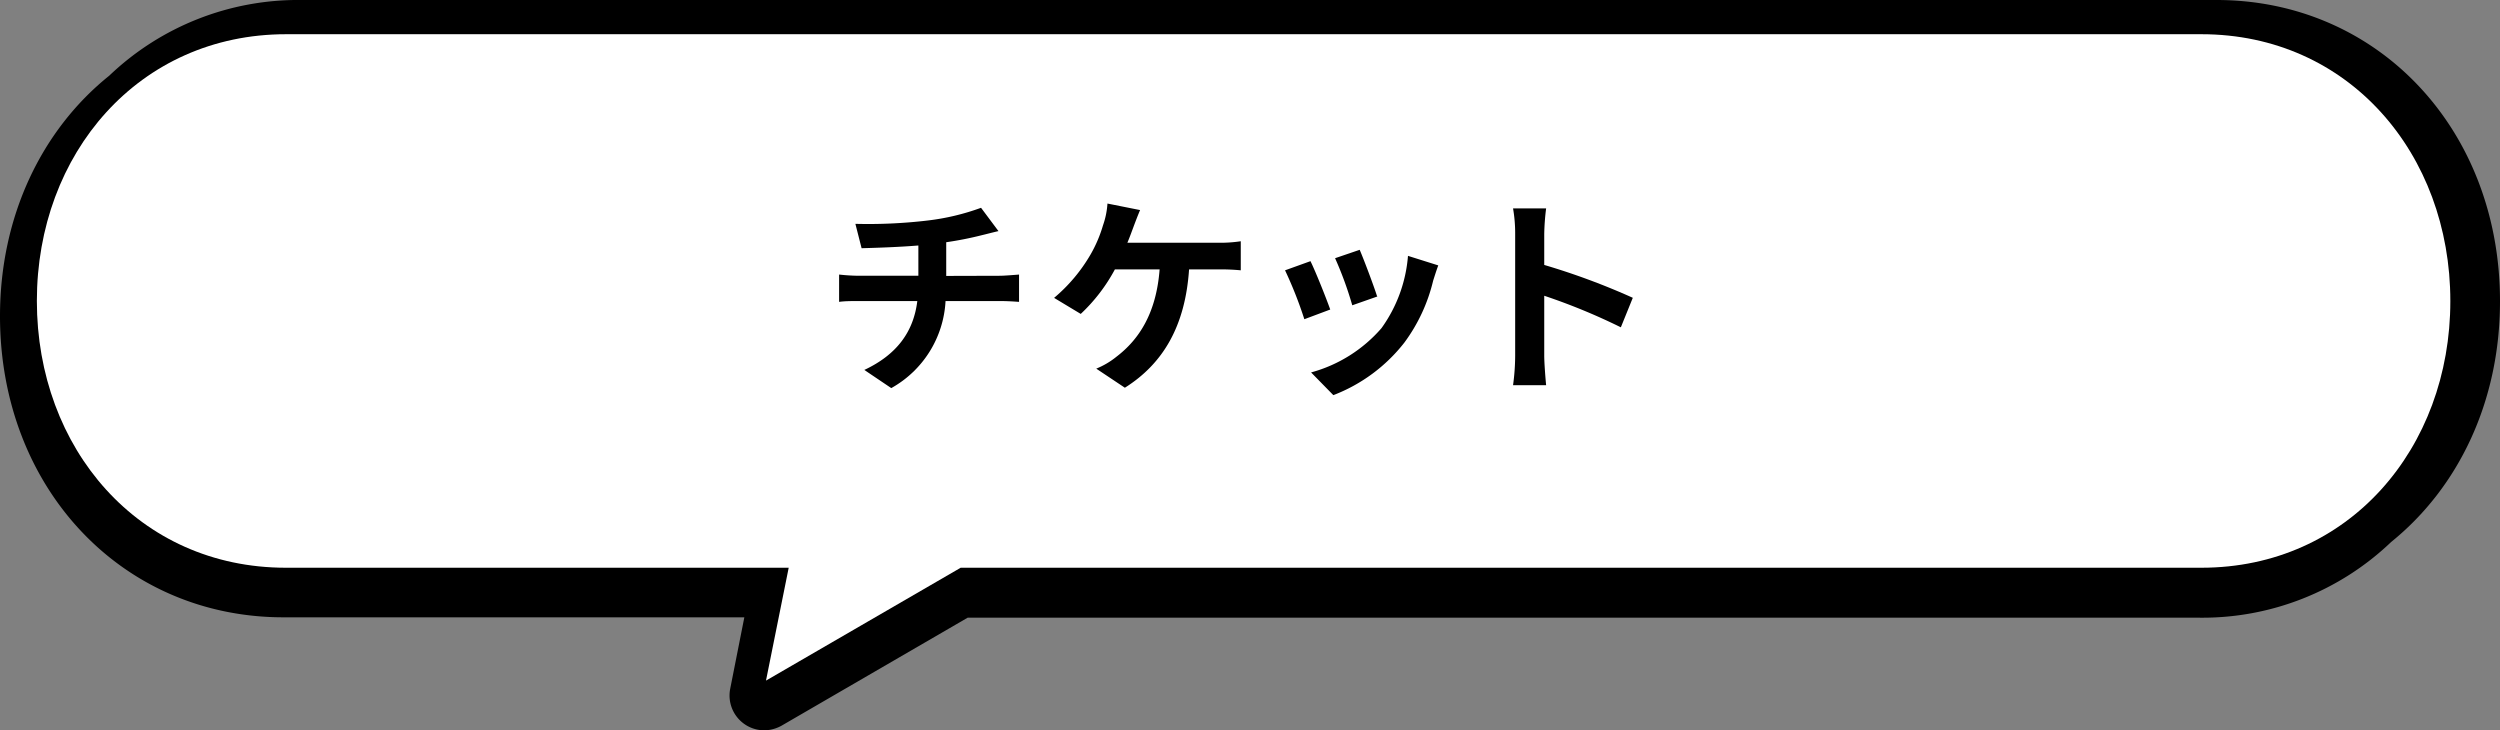 <svg xmlns="http://www.w3.org/2000/svg" viewBox="0 0 330.26 96.46"><rect x="0" y="0" width="330.26" height="96.46" fill="#808080" stroke="none"/><defs><style>.cls-1{fill:#fff;}</style></defs><g id="Layer_2" data-name="Layer 2"><g id="background"><path d="M0,41.76C0,64.44,16.08,81.55,37.45,81.55H98.33L96.46,91a4.6,4.6,0,0,0,4.47,5.48,4.83,4.83,0,0,0,2.31-.61L127.83,81.6H290.5a36.1,36.1,0,0,0,25.38-10c8.86-7.16,14.38-18.5,14.38-31.8C330.26,17.08,314.14,0,292.81,0H39.8A36.13,36.13,0,0,0,14.43,10C5.56,17.12,0,28.5,0,41.76Z"/><path class="cls-1" d="M4.87,39.76C4.87,59.22,18.29,75,37.76,75h66.43l-3,14.91L126.91,75h163.9c19.46,0,32.89-15.77,32.89-35.23S310.27,4.52,290.81,4.52H37.8C18.33,4.52,4.87,20.29,4.87,39.76Z"/><path d="M132.07,36.43c.59,0,1.94-.11,2.55-.16v3.61c-.75-.06-1.71-.11-2.46-.11h-7.25a14,14,0,0,1-7.17,11.5l-3.56-2.4c4.26-2,6.5-5,7-9.1h-7.7c-.87,0-1.9,0-2.63.11V36.27a25.68,25.68,0,0,0,2.57.16h7.9v-4c-2.69.22-5.63.31-7.5.36L113,29.57a66.54,66.54,0,0,0,9.55-.44,30.91,30.91,0,0,0,7.05-1.68l2.3,3.08c-.95.22-1.68.42-2.16.53A45.59,45.59,0,0,1,125,32v4.45Z"/><path d="M161,32.07a18.09,18.09,0,0,0,2.91-.2v3.84a26.88,26.88,0,0,0-2.91-.12h-3.92c-.5,7.45-3.41,12.44-8.48,15.63l-3.78-2.52a10.5,10.5,0,0,0,2.66-1.57c2.94-2.24,5.26-5.68,5.71-11.54h-5.91a22.76,22.76,0,0,1-4.51,5.88l-3.52-2.12a21.66,21.66,0,0,0,4.84-5.77,17.6,17.6,0,0,0,1.62-3.81,10.69,10.69,0,0,0,.59-2.88l4.31.86c-.3.7-.67,1.68-.89,2.27s-.48,1.32-.79,2.05Z"/><path d="M175.73,40.89l-3.42,1.28a54,54,0,0,0-2.55-6.46l3.36-1.21C173.82,35.93,175.17,39.32,175.73,40.89ZM190,35.06c-.33.9-.5,1.49-.67,2a22.53,22.53,0,0,1-3.81,8.2,21.79,21.79,0,0,1-9.38,6.94l-2.94-3a18.87,18.87,0,0,0,9.3-5.85A18.85,18.85,0,0,0,186,33.8Zm-8,4.09-3.36,1.18a47.06,47.06,0,0,0-2.27-6.22L179.62,33C180.15,34.22,181.52,37.86,181.92,39.15Z"/><path d="M214.12,43.24A80.91,80.91,0,0,0,204,39.07V47c0,.81.14,2.77.25,3.89h-4.37a29.56,29.56,0,0,0,.28-3.89V30.92a19.15,19.15,0,0,0-.28-3.39h4.37a30.93,30.93,0,0,0-.25,3.39V35a92.36,92.36,0,0,1,11.7,4.34Z"/></g></g></svg>